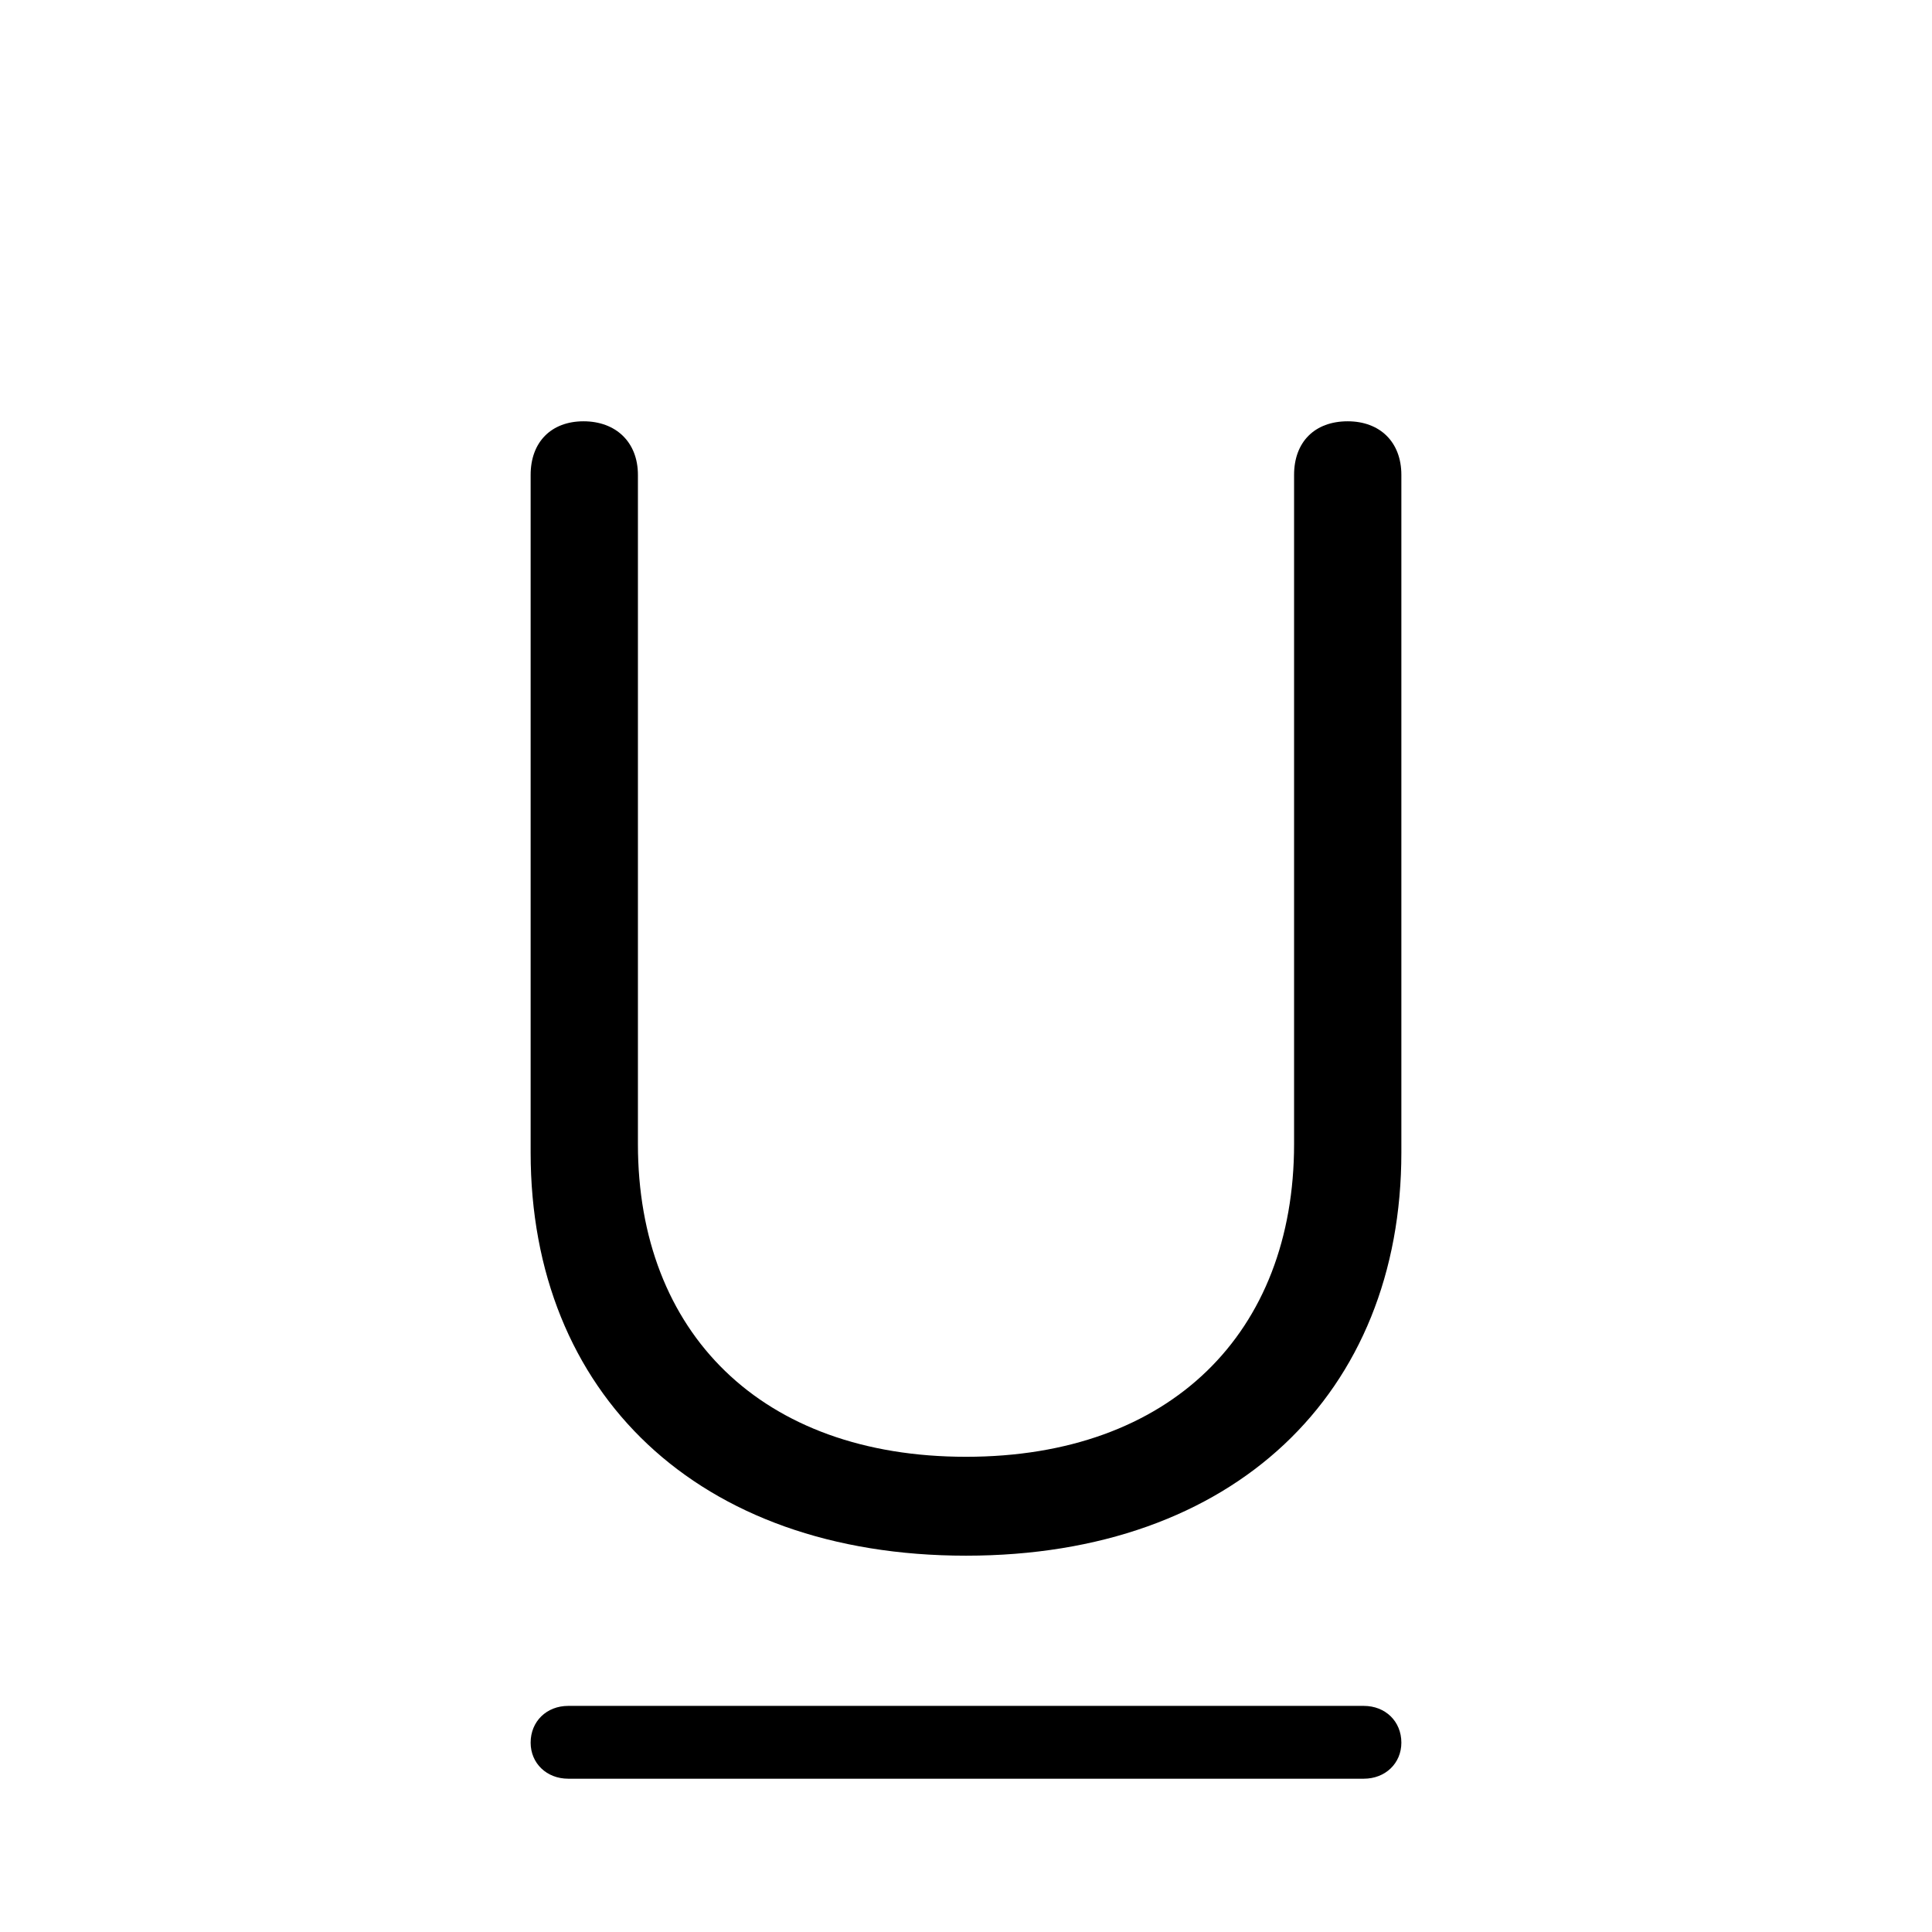 <svg width="32" height="32" viewBox="0 0 32 32" fill="none" xmlns="http://www.w3.org/2000/svg">
<path d="M16 25.767C20.443 25.767 23.211 23.075 23.211 19.089V7.866C23.211 7.32 22.855 6.978 22.322 6.978C21.776 6.978 21.434 7.32 21.434 7.866V18.949C21.434 22.072 19.39 24.129 16 24.129C12.61 24.129 10.566 22.072 10.566 18.949V7.866C10.566 7.32 10.198 6.978 9.665 6.978C9.132 6.978 8.789 7.32 8.789 7.866V19.089C8.789 23.075 11.557 25.767 16 25.767ZM9.411 29.461H22.589C22.944 29.461 23.211 29.207 23.211 28.864C23.211 28.509 22.944 28.255 22.589 28.255H9.411C9.056 28.255 8.789 28.509 8.789 28.864C8.789 29.207 9.056 29.461 9.411 29.461Z" fill="black"/>
</svg>
